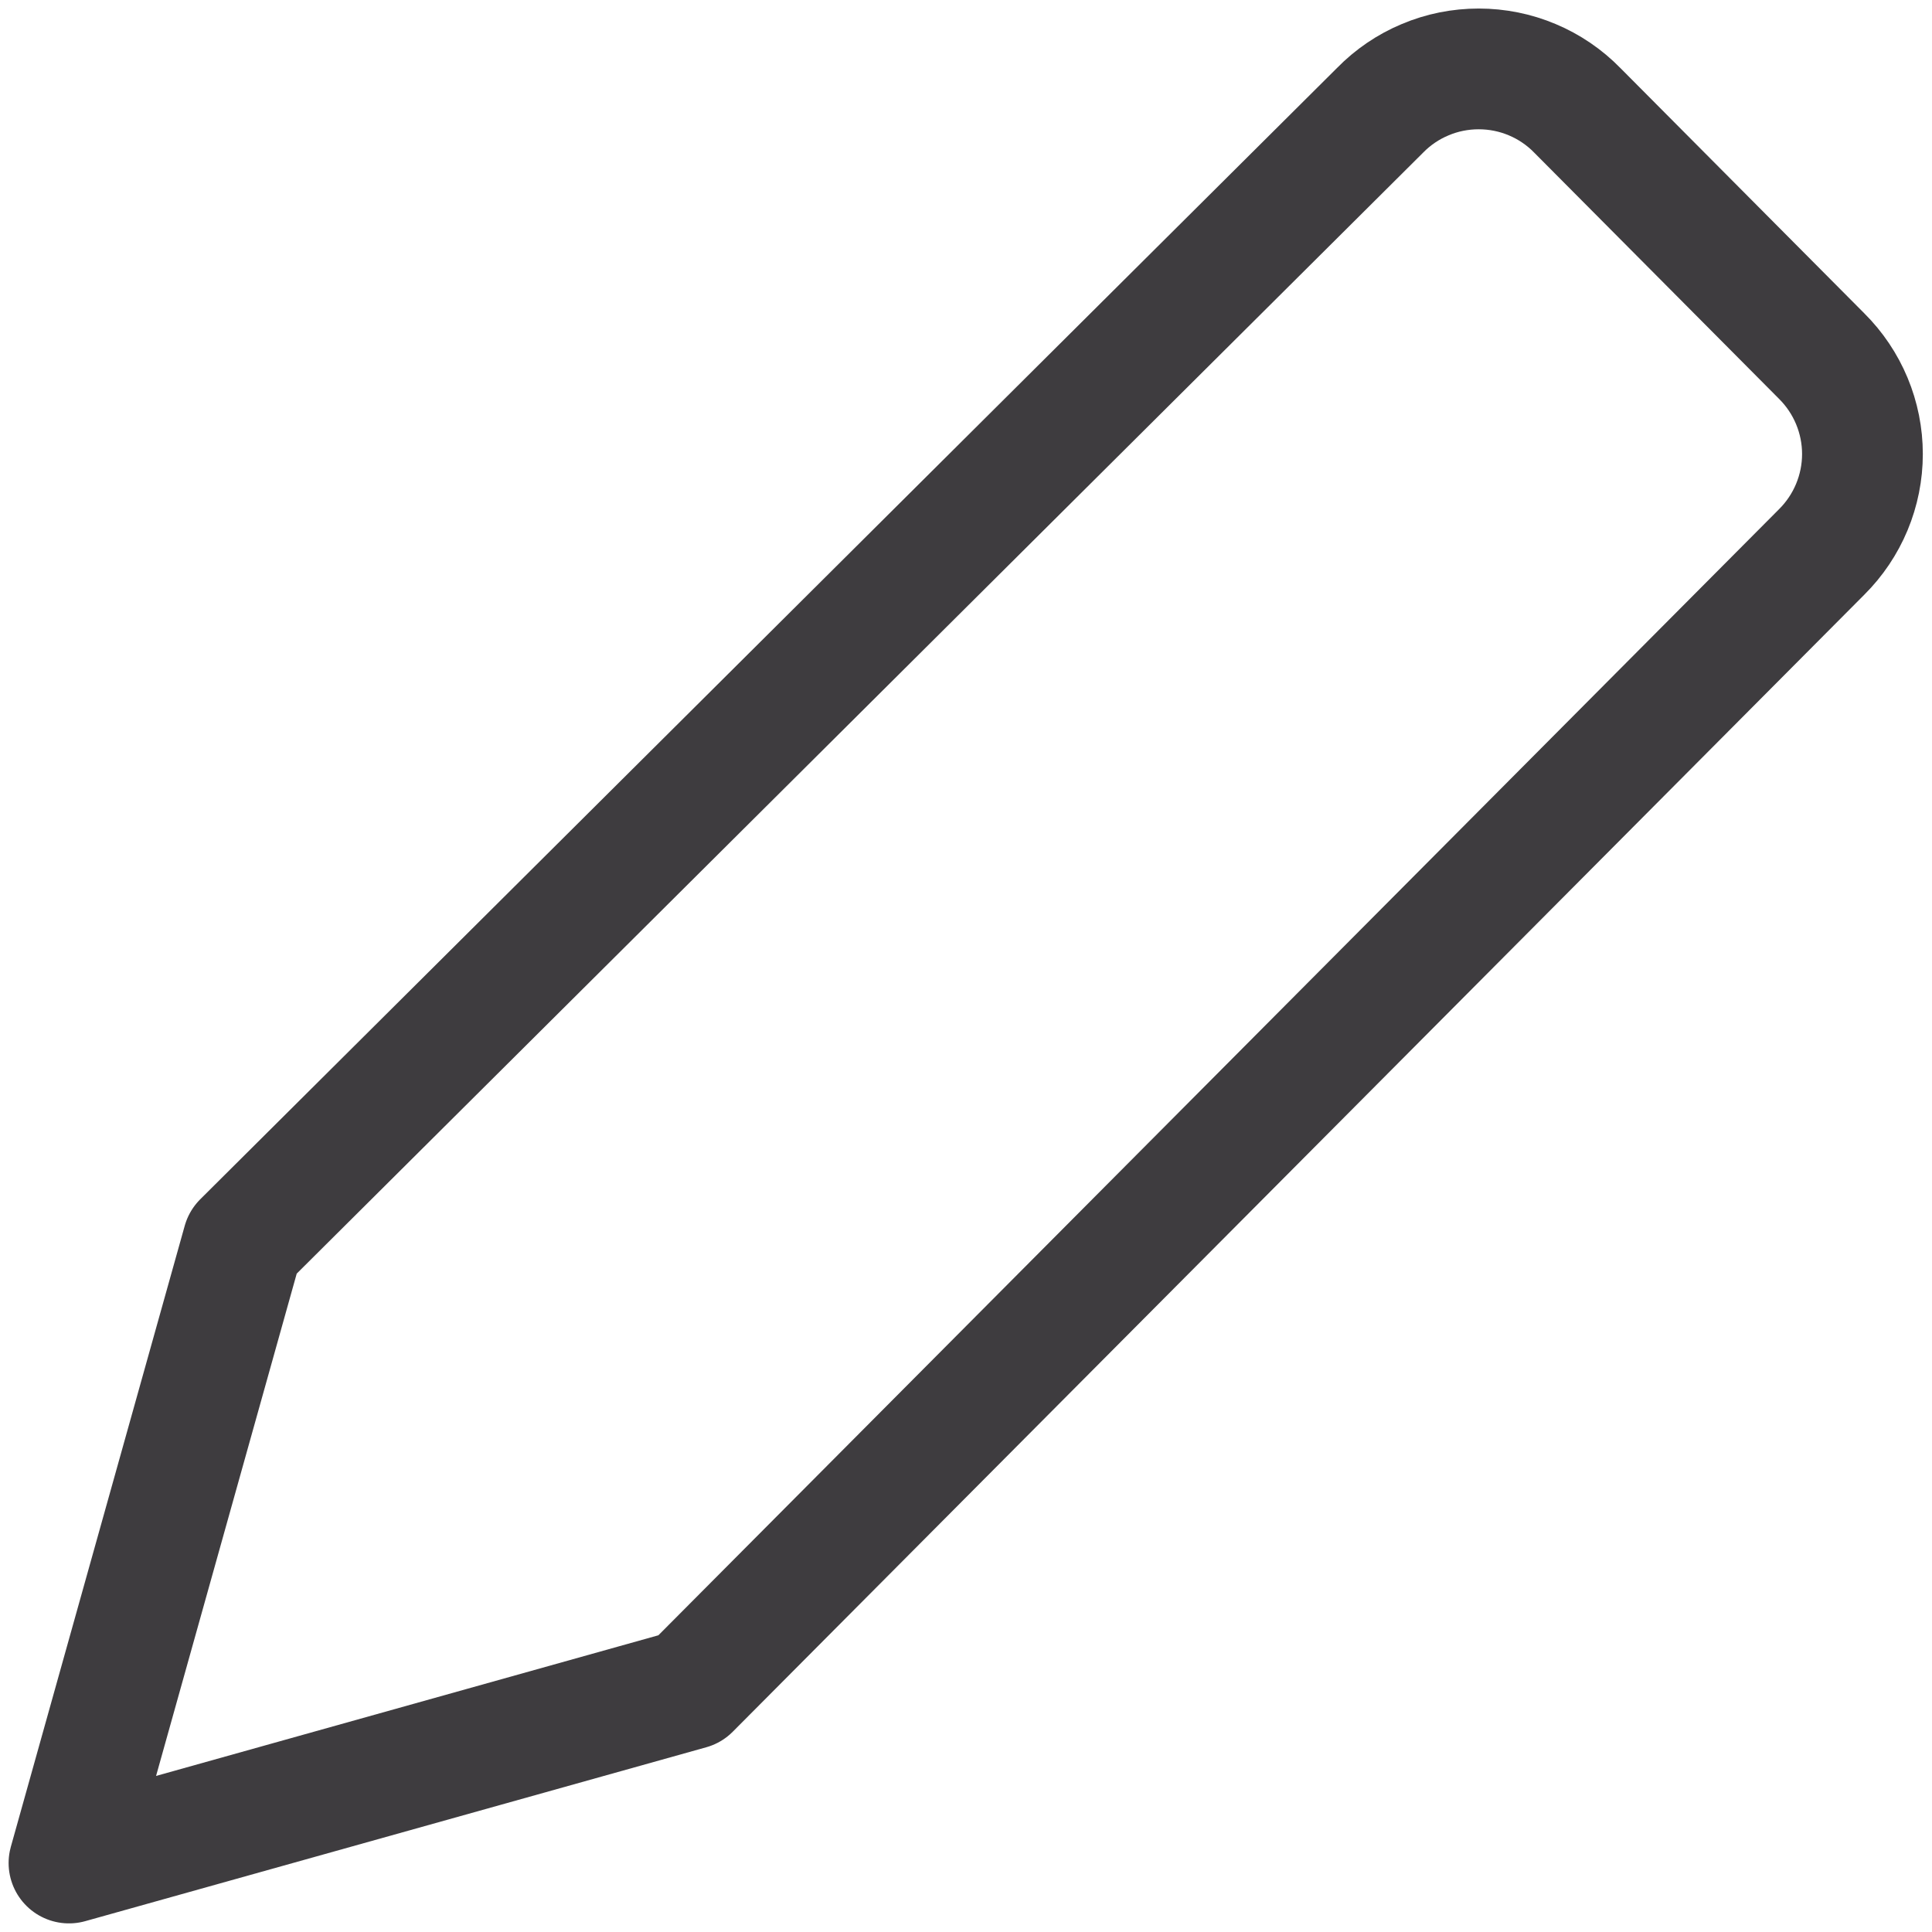 <svg width="24" height="24" viewBox="0 0 24 24" fill="none" xmlns="http://www.w3.org/2000/svg">
<path d="M8.571 20.983L0.857 23.143L3.017 15.429L17.143 1.371C17.302 1.208 17.493 1.078 17.704 0.99C17.914 0.901 18.14 0.856 18.369 0.856C18.597 0.856 18.823 0.901 19.034 0.99C19.244 1.078 19.435 1.208 19.594 1.371L22.629 4.423C22.789 4.582 22.917 4.772 23.004 4.981C23.091 5.19 23.136 5.414 23.136 5.64C23.136 5.866 23.091 6.09 23.004 6.299C22.917 6.508 22.789 6.698 22.629 6.857L8.571 20.983Z" stroke="#3E3C3F" stroke-width="1.5" stroke-linecap="round" stroke-linejoin="round"/>
</svg>
